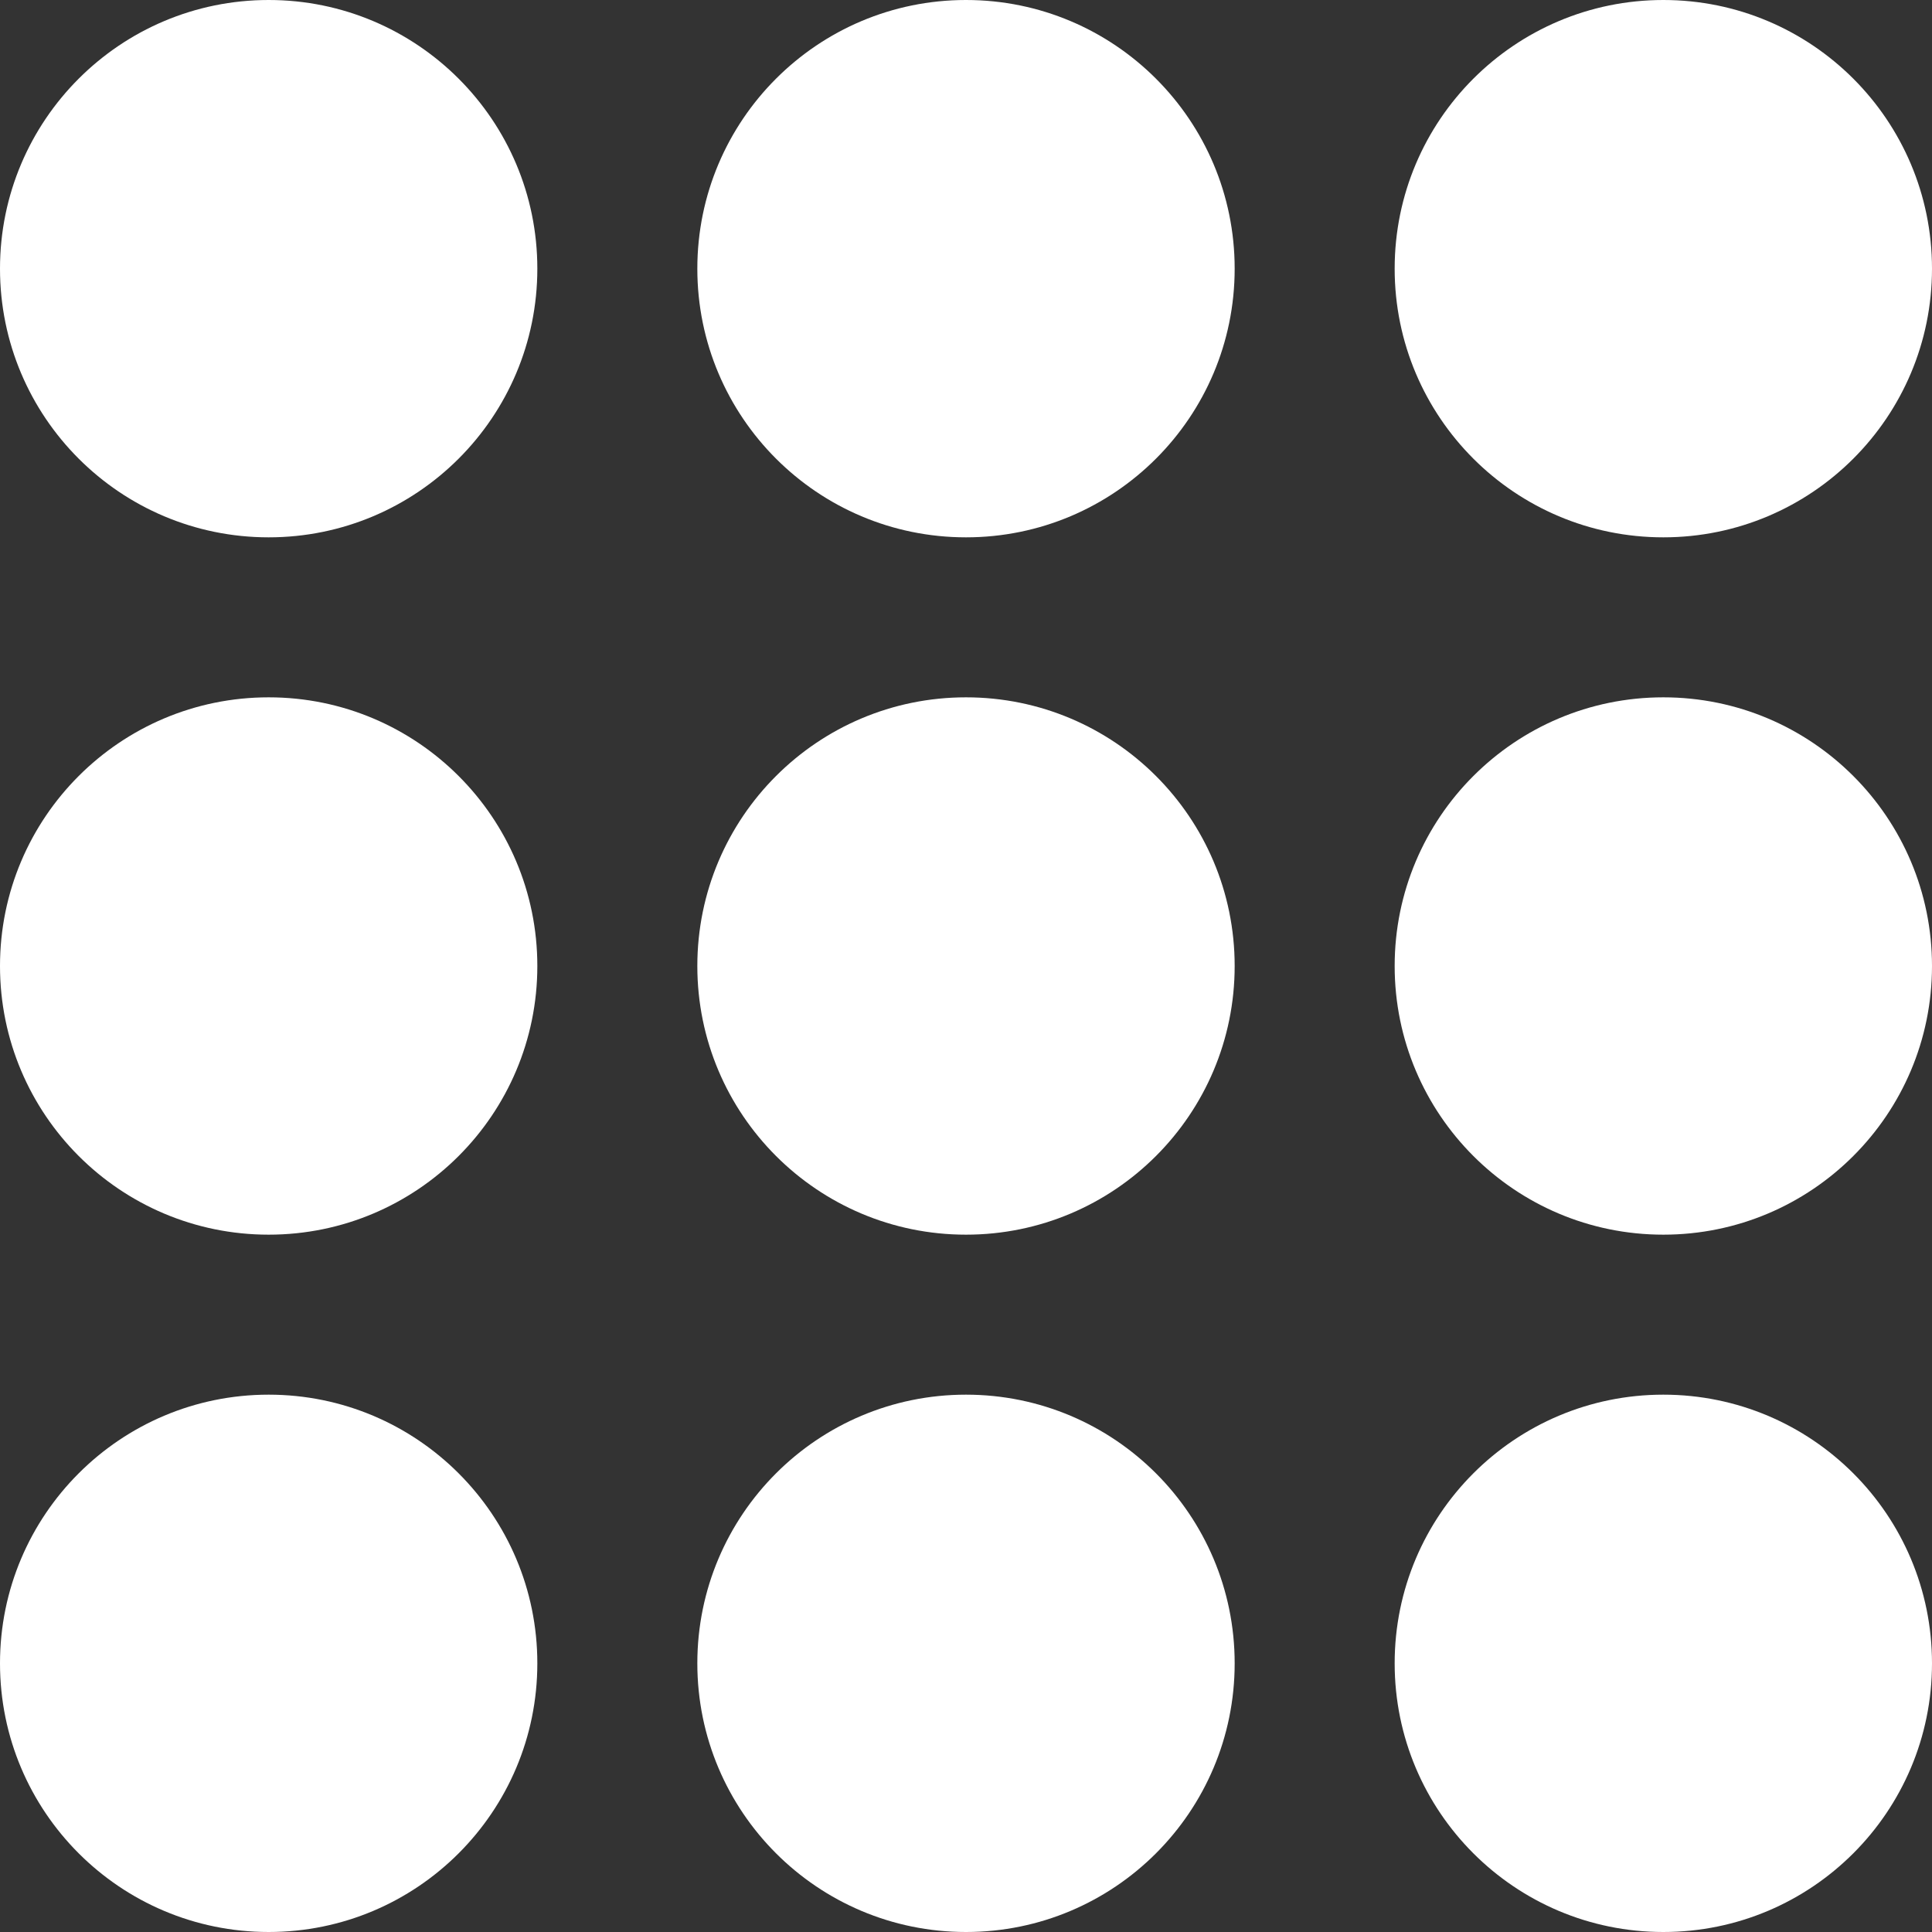 ﻿<?xml version="1.0" encoding="utf-8"?>
<svg version="1.1" xmlns:xlink="http://www.w3.org/1999/xlink" width="16px" height="16px" xmlns="http://www.w3.org/2000/svg">
  <rect width="100%" height="100%" fill="#333333" stroke="none"/>
  <g transform="matrix(1 0 0 1 -307 -124 )">
    <path d="M 16 13.775  C 16 12.546  15.004 11.55  13.775 11.55  C 12.546 11.55  11.55 12.546  11.55 13.775  C 11.55 15.004  12.546 16  13.775 16  C 15.004 16  16 15.004  16 13.775  Z M 10.225 13.775  C 10.225 12.546  9.229 11.55  8 11.55  C 6.771 11.55  5.775 12.546  5.775 13.775  C 5.775 15.004  6.771 16  8 16  C 9.229 16  10.225 15.004  10.225 13.775  Z M 4.45 13.775  C 4.45 12.546  3.454 11.55  2.225 11.55  C 0.996 11.55  0 12.546  0 13.775  C 0 15.004  0.996 16  2.225 16  C 3.454 16  4.45 15.004  4.45 13.775  Z M 16 8  C 16 6.771  15.004 5.775  13.775 5.775  C 12.546 5.775  11.55 6.771  11.55 8  C 11.55 9.229  12.546 10.225  13.775 10.225  C 15.004 10.225  16 9.229  16 8  Z M 10.225 8  C 10.225 6.771  9.229 5.775  8 5.775  C 6.771 5.775  5.775 6.771  5.775 8  C 5.775 9.229  6.771 10.225  8 10.225  C 9.229 10.225  10.225 9.229  10.225 8  Z M 4.45 8  C 4.45 6.771  3.454 5.775  2.225 5.775  C 0.996 5.775  0 6.771  0 8  C 0 9.229  0.996 10.225  2.225 10.225  C 3.454 10.225  4.45 9.229  4.45 8  Z M 16 2.225  C 16 0.996  15.004 0  13.775 0  C 12.546 0  11.55 0.996  11.55 2.225  C 11.55 3.454  12.546 4.45  13.775 4.45  C 15.004 4.45  16 3.454  16 2.225  Z M 10.225 2.225  C 10.225 0.996  9.229 0  8 0  C 6.771 0  5.775 0.996  5.775 2.225  C 5.775 3.454  6.771 4.45  8 4.45  C 9.229 4.45  10.225 3.454  10.225 2.225  Z M 4.45 2.225  C 4.45 0.996  3.454 0  2.225 0  C 0.996 0  0 0.996  0 2.225  C 0 3.454  0.996 4.45  2.225 4.45  C 3.454 4.45  4.45 3.454  4.45 2.225  Z " fill-rule="nonzero" fill="#ffffff" stroke="none" transform="matrix(1 0 0 1 307 124 )" />
  </g>
</svg>